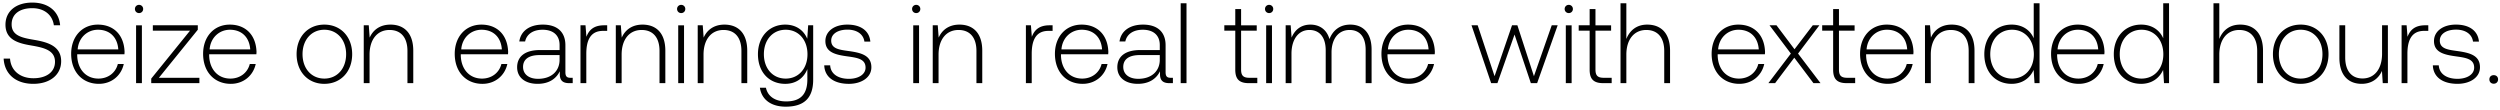 <svg width="476" height="21" viewBox="0 0 476 21" fill="none" xmlns="http://www.w3.org/2000/svg"><path d="M.695 11.16c.152 2.868 2.238 4.802 5.649 4.802 3.194 0 5.301-1.738 5.301-4.302 0-2.89-2.564-3.628-5.084-4.063-2.325-.39-4.345-.782-4.345-2.955 0-1.977 1.542-3.085 3.932-3.085 2.282 0 3.846 1.282 4.107 3.26h1.195C11.232 2.208 9.255.492 6.148.492c-3.085 0-5.106 1.63-5.106 4.215 0 2.89 2.477 3.541 4.91 3.954 2.39.413 4.52.89 4.52 3.107 0 1.955-1.651 3.129-4.106 3.129-2.564 0-4.302-1.478-4.454-3.737H.695zm18.135 4.802c2.411 0 4.258-1.564 4.736-3.78h-1.13c-.434 1.716-1.89 2.78-3.693 2.78-2.455 0-3.998-1.868-4.041-4.432v-.195h8.995c0-.152.021-.326.021-.456-.108-3.281-2.129-5.193-5.084-5.193-3.02 0-5.084 2.303-5.084 5.562 0 3.455 2.151 5.714 5.28 5.714zm-4.041-6.561c.173-2.238 1.846-3.737 3.867-3.737 2.15 0 3.694 1.325 3.867 3.737H14.79zm11.684-6.91a.766.766 0 00.783-.782.766.766 0 00-.783-.782.766.766 0 00-.782.782c0 .457.348.782.782.782zm-.564 13.34h1.108V4.817h-1.108v11.016zM29.1 5.838h7.083l-7.387 9.126v.869h9.169V14.81h-7.713l7.409-9.147v-.848H29.1v1.021zm14.851 10.125c2.412 0 4.259-1.564 4.737-3.78h-1.13c-.434 1.716-1.89 2.78-3.694 2.78-2.455 0-3.997-1.868-4.04-4.432v-.195h8.994c0-.152.022-.326.022-.456-.109-3.281-2.13-5.193-5.084-5.193-3.02 0-5.084 2.303-5.084 5.562 0 3.455 2.15 5.714 5.28 5.714zm-4.04-6.561c.173-2.238 1.846-3.737 3.867-3.737 2.15 0 3.693 1.325 3.867 3.737H39.91zm21.842 6.561c3.107 0 5.301-2.303 5.301-5.649 0-3.324-2.194-5.627-5.301-5.627s-5.28 2.303-5.28 5.627c0 3.346 2.173 5.65 5.28 5.65zm0-1c-2.455 0-4.15-1.911-4.15-4.649 0-2.716 1.695-4.65 4.15-4.65s4.15 1.934 4.15 4.65c0 2.738-1.695 4.65-4.15 4.65zM74.34 4.687c-2.02 0-3.324 1.043-3.954 2.477l-.174-2.347h-.956v11.016h1.108V10.4c0-2.868 1.456-4.693 3.802-4.693 2.13 0 3.412 1.39 3.412 3.998v6.127h1.108v-6.17c0-3.477-1.847-4.976-4.346-4.976zm17.52 11.276c2.412 0 4.26-1.564 4.737-3.78h-1.13c-.434 1.716-1.89 2.78-3.693 2.78-2.455 0-3.998-1.868-4.041-4.432v-.195h8.995c0-.152.021-.326.021-.456-.108-3.281-2.129-5.193-5.084-5.193-3.02 0-5.084 2.303-5.084 5.562 0 3.455 2.151 5.714 5.28 5.714zm-4.04-6.561c.174-2.238 1.846-3.737 3.867-3.737 2.151 0 3.694 1.325 3.867 3.737H87.82zm20.81 5.41c-.652 0-.978-.218-.978-1.065V8.618c0-2.52-1.543-3.932-4.302-3.932-2.52 0-4.193 1.217-4.476 3.215h1.108c.283-1.347 1.456-2.237 3.325-2.237 2.064 0 3.237 1.086 3.237 2.911v.956h-3.737c-2.825 0-4.345 1.217-4.345 3.28 0 1.956 1.542 3.151 3.889 3.151 2.238 0 3.563-1.021 4.236-2.39v.391c-.043 1.304.5 1.869 1.804 1.869h.652V14.81h-.413zm-2.086-3.433c0 2.107-1.499 3.628-4.106 3.628-1.76 0-2.847-.89-2.847-2.26 0-1.455 1.087-2.259 3.129-2.259h3.824v.89zm8.478-6.562c-2.043 0-2.912.978-3.368 2.195l-.174-2.195h-.956v11.016h1.108v-5.584c0-2.238.587-4.367 3.173-4.367h.803V4.816h-.586zm7.312-.13c-2.02 0-3.324 1.043-3.954 2.477l-.174-2.347h-.956v11.016h1.108V10.4c0-2.868 1.456-4.693 3.803-4.693 2.129 0 3.411 1.39 3.411 3.998v6.127h1.108v-6.17c0-3.477-1.847-4.976-4.346-4.976zm7.363-2.195a.765.765 0 00.782-.782.765.765 0 00-.782-.782.766.766 0 00-.782.782c0 .457.348.782.782.782zm-.565 13.34h1.108V4.817h-1.108v11.016zm8.797-11.145c-2.02 0-3.324 1.043-3.954 2.477l-.174-2.347h-.956v11.016h1.108V10.4c0-2.868 1.456-4.693 3.803-4.693 2.129 0 3.411 1.39 3.411 3.998v6.127h1.108v-6.17c0-3.477-1.847-4.976-4.346-4.976zM153.7 7.38c-.673-1.63-2.151-2.694-4.193-2.694-3.02 0-5.193 2.281-5.193 5.627 0 3.476 2.173 5.65 5.193 5.65 2.064 0 3.52-1.087 4.215-2.804v1.956c0 2.933-1.39 4.193-4.041 4.193-2.064 0-3.498-.934-3.846-2.607h-1.151c.347 2.346 2.238 3.607 4.91 3.607 3.563 0 5.236-1.695 5.236-5.15V4.816h-.956L153.7 7.38zm-4.106 7.583c-2.455 0-4.15-1.912-4.15-4.65 0-2.737 1.695-4.65 4.15-4.65s4.15 1.913 4.15 4.672c0 2.716-1.695 4.628-4.15 4.628zm7.343-2.52c.087 2.28 1.934 3.52 4.693 3.52 2.368 0 4.28-1.196 4.28-3.151 0-2.325-2.042-2.781-4.411-3.107-1.716-.24-3.237-.435-3.237-1.977 0-1.26 1.239-2.086 3.107-2.086 1.76 0 3.02.847 3.216 2.281h1.129c-.195-2.15-1.955-3.237-4.345-3.237-2.455-.022-4.215 1.238-4.215 3.129 0 2.216 2.042 2.628 4.302 2.933 1.847.26 3.346.5 3.346 2.129 0 1.303-1.369 2.13-3.172 2.13-2.108 0-3.476-.979-3.563-2.565h-1.13zm17.508-9.952a.765.765 0 00.782-.782.765.765 0 00-.782-.782.766.766 0 00-.782.782c0 .457.348.782.782.782zm-.565 13.34h1.108V4.817h-1.108v11.016zm8.797-11.145c-2.02 0-3.324 1.043-3.954 2.477l-.174-2.347h-.956v11.016h1.108V10.4c0-2.868 1.456-4.693 3.803-4.693 2.129 0 3.411 1.39 3.411 3.998v6.127h1.108v-6.17c0-3.477-1.847-4.976-4.346-4.976zm17.152.13c-2.043 0-2.912.978-3.368 2.195l-.174-2.195h-.956v11.016h1.108v-5.584c0-2.238.587-4.367 3.172-4.367h.804V4.816h-.586zm6.31 11.146c2.412 0 4.258-1.564 4.736-3.78h-1.129c-.435 1.716-1.891 2.78-3.694 2.78-2.455 0-3.998-1.868-4.041-4.432v-.195h8.995c0-.152.022-.326.022-.456-.109-3.281-2.13-5.193-5.085-5.193-3.02 0-5.084 2.303-5.084 5.562 0 3.455 2.151 5.714 5.28 5.714zm-4.041-6.561c.174-2.238 1.847-3.737 3.867-3.737 2.151 0 3.694 1.325 3.868 3.737h-7.735zm20.81 5.41c-.652 0-.978-.218-.978-1.065V8.618c0-2.52-1.542-3.932-4.302-3.932-2.52 0-4.193 1.217-4.476 3.215h1.109c.282-1.347 1.455-2.237 3.324-2.237 2.064 0 3.237 1.086 3.237 2.911v.956h-3.737c-2.824 0-4.345 1.217-4.345 3.28 0 1.956 1.542 3.151 3.889 3.151 2.238 0 3.563-1.021 4.237-2.39v.391c-.044 1.304.499 1.869 1.803 1.869h.652V14.81h-.413zm-2.086-3.433c0 2.107-1.499 3.628-4.106 3.628-1.76 0-2.847-.89-2.847-2.26 0-1.455 1.087-2.259 3.129-2.259h3.824v.89zm3.981 4.454h1.108V.623h-1.108v15.209zm10.394-2.564c0 1.76.717 2.564 2.586 2.564h1.608V14.81h-1.521c-1.152 0-1.565-.435-1.565-1.565V5.837h2.977v-1.02h-2.977V1.73h-1.108v3.085h-2.086v1.021h2.086v7.431zm6.444-10.777a.765.765 0 00.782-.782.765.765 0 00-.782-.782.766.766 0 00-.782.782c0 .457.348.782.782.782zm-.565 13.34h1.108V4.817h-1.108v11.016zm16.011-11.145c-2.021 0-3.324 1.13-3.954 2.76-.522-1.826-1.891-2.76-3.629-2.76-1.89 0-3.02 1.108-3.585 2.477l-.174-2.347h-.955v11.016h1.108v-5.606c0-2.694 1.303-4.519 3.411-4.519 1.912 0 3.107 1.347 3.107 3.89v6.235h1.108V9.835c.065-2.52 1.369-4.128 3.433-4.128 1.912 0 3.063 1.282 3.063 3.78v6.345h1.13V9.444c0-3.324-1.76-4.758-4.063-4.758zm11.22 11.276c2.411 0 4.258-1.564 4.736-3.78h-1.13c-.434 1.716-1.89 2.78-3.693 2.78-2.455 0-3.998-1.868-4.041-4.432v-.195h8.994c0-.152.022-.326.022-.456-.108-3.281-2.129-5.193-5.084-5.193-3.02 0-5.084 2.303-5.084 5.562 0 3.455 2.151 5.714 5.28 5.714zm-4.042-6.561c.174-2.238 1.847-3.737 3.868-3.737 2.151 0 3.693 1.325 3.867 3.737h-7.735zm19.649 6.43h1.195l3.259-9.255 3.107 9.256h1.195l3.911-11.016h-1.13l-3.39 9.69-3.15-9.69h-1.021l-3.324 9.69-3.216-9.69h-1.173l3.737 11.016zm14.782-13.34a.766.766 0 00.782-.782.766.766 0 00-.782-.782.766.766 0 00-.783.782c0 .457.348.782.783.782zm-.565 13.34h1.108V4.817h-1.108v11.016zm4.538-2.563c0 1.76.717 2.564 2.586 2.564h1.608V14.81h-1.521c-1.152 0-1.565-.435-1.565-1.565V5.837h2.977v-1.02h-2.977V1.73h-1.108v3.085h-2.085v1.021h2.085v7.431zm10.964-8.582c-2.064 0-3.346 1.151-3.976 2.737v-6.8h-1.109v15.209h1.109V10.4c0-2.868 1.455-4.693 3.802-4.693 2.107 0 3.411 1.39 3.411 3.998v6.127h1.108v-6.17c0-3.477-1.847-4.976-4.345-4.976zm17.541 11.276c2.412 0 4.259-1.564 4.737-3.78h-1.13c-.434 1.716-1.89 2.78-3.693 2.78-2.456 0-3.998-1.868-4.042-4.432v-.195h8.995c0-.152.022-.326.022-.456-.109-3.281-2.129-5.193-5.084-5.193-3.02 0-5.084 2.303-5.084 5.562 0 3.455 2.151 5.714 5.279 5.714zm-4.041-6.561c.174-2.238 1.847-3.737 3.868-3.737 2.151 0 3.693 1.325 3.867 3.737h-7.735zm9.565 6.43h1.282l3.65-4.844 3.65 4.845h1.347l-4.28-5.628 4.063-5.388h-1.26l-3.477 4.563-3.432-4.563h-1.326l4.063 5.388-4.28 5.628zm12.332-2.563c0 1.76.717 2.564 2.585 2.564h1.608V14.81h-1.521c-1.151 0-1.564-.435-1.564-1.565V5.837h2.977v-1.02h-2.977V1.73h-1.108v3.085h-2.086v1.021h2.086v7.431zm10.406 2.694c2.412 0 4.259-1.564 4.737-3.78h-1.13c-.435 1.716-1.89 2.78-3.694 2.78-2.455 0-3.997-1.868-4.041-4.432v-.195h8.995c0-.152.022-.326.022-.456-.109-3.281-2.129-5.193-5.084-5.193-3.02 0-5.084 2.303-5.084 5.562 0 3.455 2.151 5.714 5.279 5.714zm-4.041-6.561c.174-2.238 1.847-3.737 3.868-3.737 2.15 0 3.693 1.325 3.867 3.737h-7.735zm16.204-4.715c-2.02 0-3.324 1.043-3.954 2.477l-.174-2.347h-.956v11.016h1.108V10.4c0-2.868 1.456-4.693 3.802-4.693 2.13 0 3.411 1.39 3.411 3.998v6.127h1.108v-6.17c0-3.477-1.846-4.976-4.345-4.976zm15.623 2.607c-.673-1.564-2.151-2.607-4.215-2.607-3.02 0-5.193 2.303-5.193 5.627 0 3.476 2.173 5.65 5.193 5.65 2.064 0 3.498-1.109 4.193-2.651l.174 2.52h.956V.623h-1.108v6.67zm-4.128 7.67c-2.455 0-4.15-1.912-4.15-4.65 0-2.716 1.695-4.65 4.15-4.65s4.15 1.934 4.15 4.672c0 2.716-1.695 4.628-4.15 4.628zm12.709 1c2.412 0 4.259-1.565 4.737-3.781h-1.13c-.435 1.716-1.89 2.78-3.694 2.78-2.455 0-3.997-1.868-4.041-4.432v-.195h8.995c0-.152.022-.326.022-.456-.109-3.281-2.129-5.193-5.084-5.193-3.02 0-5.084 2.303-5.084 5.562 0 3.455 2.151 5.714 5.279 5.714zM391.762 9.4c.174-2.238 1.847-3.737 3.868-3.737 2.15 0 3.693 1.325 3.867 3.737h-7.735zm20.115-2.108c-.674-1.564-2.151-2.607-4.215-2.607-3.02 0-5.193 2.303-5.193 5.627 0 3.476 2.173 5.65 5.193 5.65 2.064 0 3.498-1.109 4.193-2.651l.174 2.52h.956V.623h-1.108v6.67zm-4.128 7.67c-2.455 0-4.15-1.912-4.15-4.65 0-2.716 1.695-4.65 4.15-4.65s4.15 1.934 4.15 4.672c0 2.716-1.695 4.628-4.15 4.628zm18.783-10.277c-2.064 0-3.346 1.151-3.976 2.737v-6.8h-1.109v15.209h1.109V10.4c0-2.868 1.455-4.693 3.802-4.693 2.107 0 3.411 1.39 3.411 3.998v6.127h1.108v-6.17c0-3.477-1.847-4.976-4.345-4.976zm11.516 11.276c3.107 0 5.301-2.303 5.301-5.649 0-3.324-2.194-5.627-5.301-5.627s-5.28 2.303-5.28 5.627c0 3.346 2.173 5.65 5.28 5.65zm0-1c-2.455 0-4.15-1.911-4.15-4.649 0-2.716 1.695-4.65 4.15-4.65s4.149 1.934 4.149 4.65c0 2.738-1.694 4.65-4.149 4.65zm15.498-4.736c0 2.89-1.434 4.715-3.715 4.715-2.042 0-3.303-1.39-3.303-4.02V4.816h-1.108v6.17c0 3.455 1.804 4.976 4.237 4.976 1.955 0 3.237-1.043 3.867-2.455l.153 2.325h.977V4.816h-1.108v5.41zm8.214-5.41c-2.042 0-2.911.978-3.367 2.195l-.174-2.195h-.956v11.016h1.108v-5.584c0-2.238.587-4.367 3.172-4.367h.804V4.816h-.587zm1.453 7.626c.087 2.282 1.934 3.52 4.693 3.52 2.369 0 4.28-1.195 4.28-3.15 0-2.325-2.042-2.781-4.41-3.107-1.717-.24-3.237-.435-3.237-1.977 0-1.26 1.238-2.086 3.107-2.086 1.759 0 3.02.847 3.215 2.281h1.13c-.196-2.15-1.955-3.237-4.345-3.237-2.456-.022-4.215 1.238-4.215 3.129 0 2.216 2.042 2.628 4.301 2.933 1.847.26 3.346.5 3.346 2.129 0 1.303-1.368 2.13-3.172 2.13-2.107 0-3.476-.979-3.563-2.565h-1.13zm10.766 2.673c0 .5.348.825.826.825s.826-.325.826-.825c0-.5-.348-.804-.826-.804s-.826.304-.826.804z" fill="#000"/></svg>